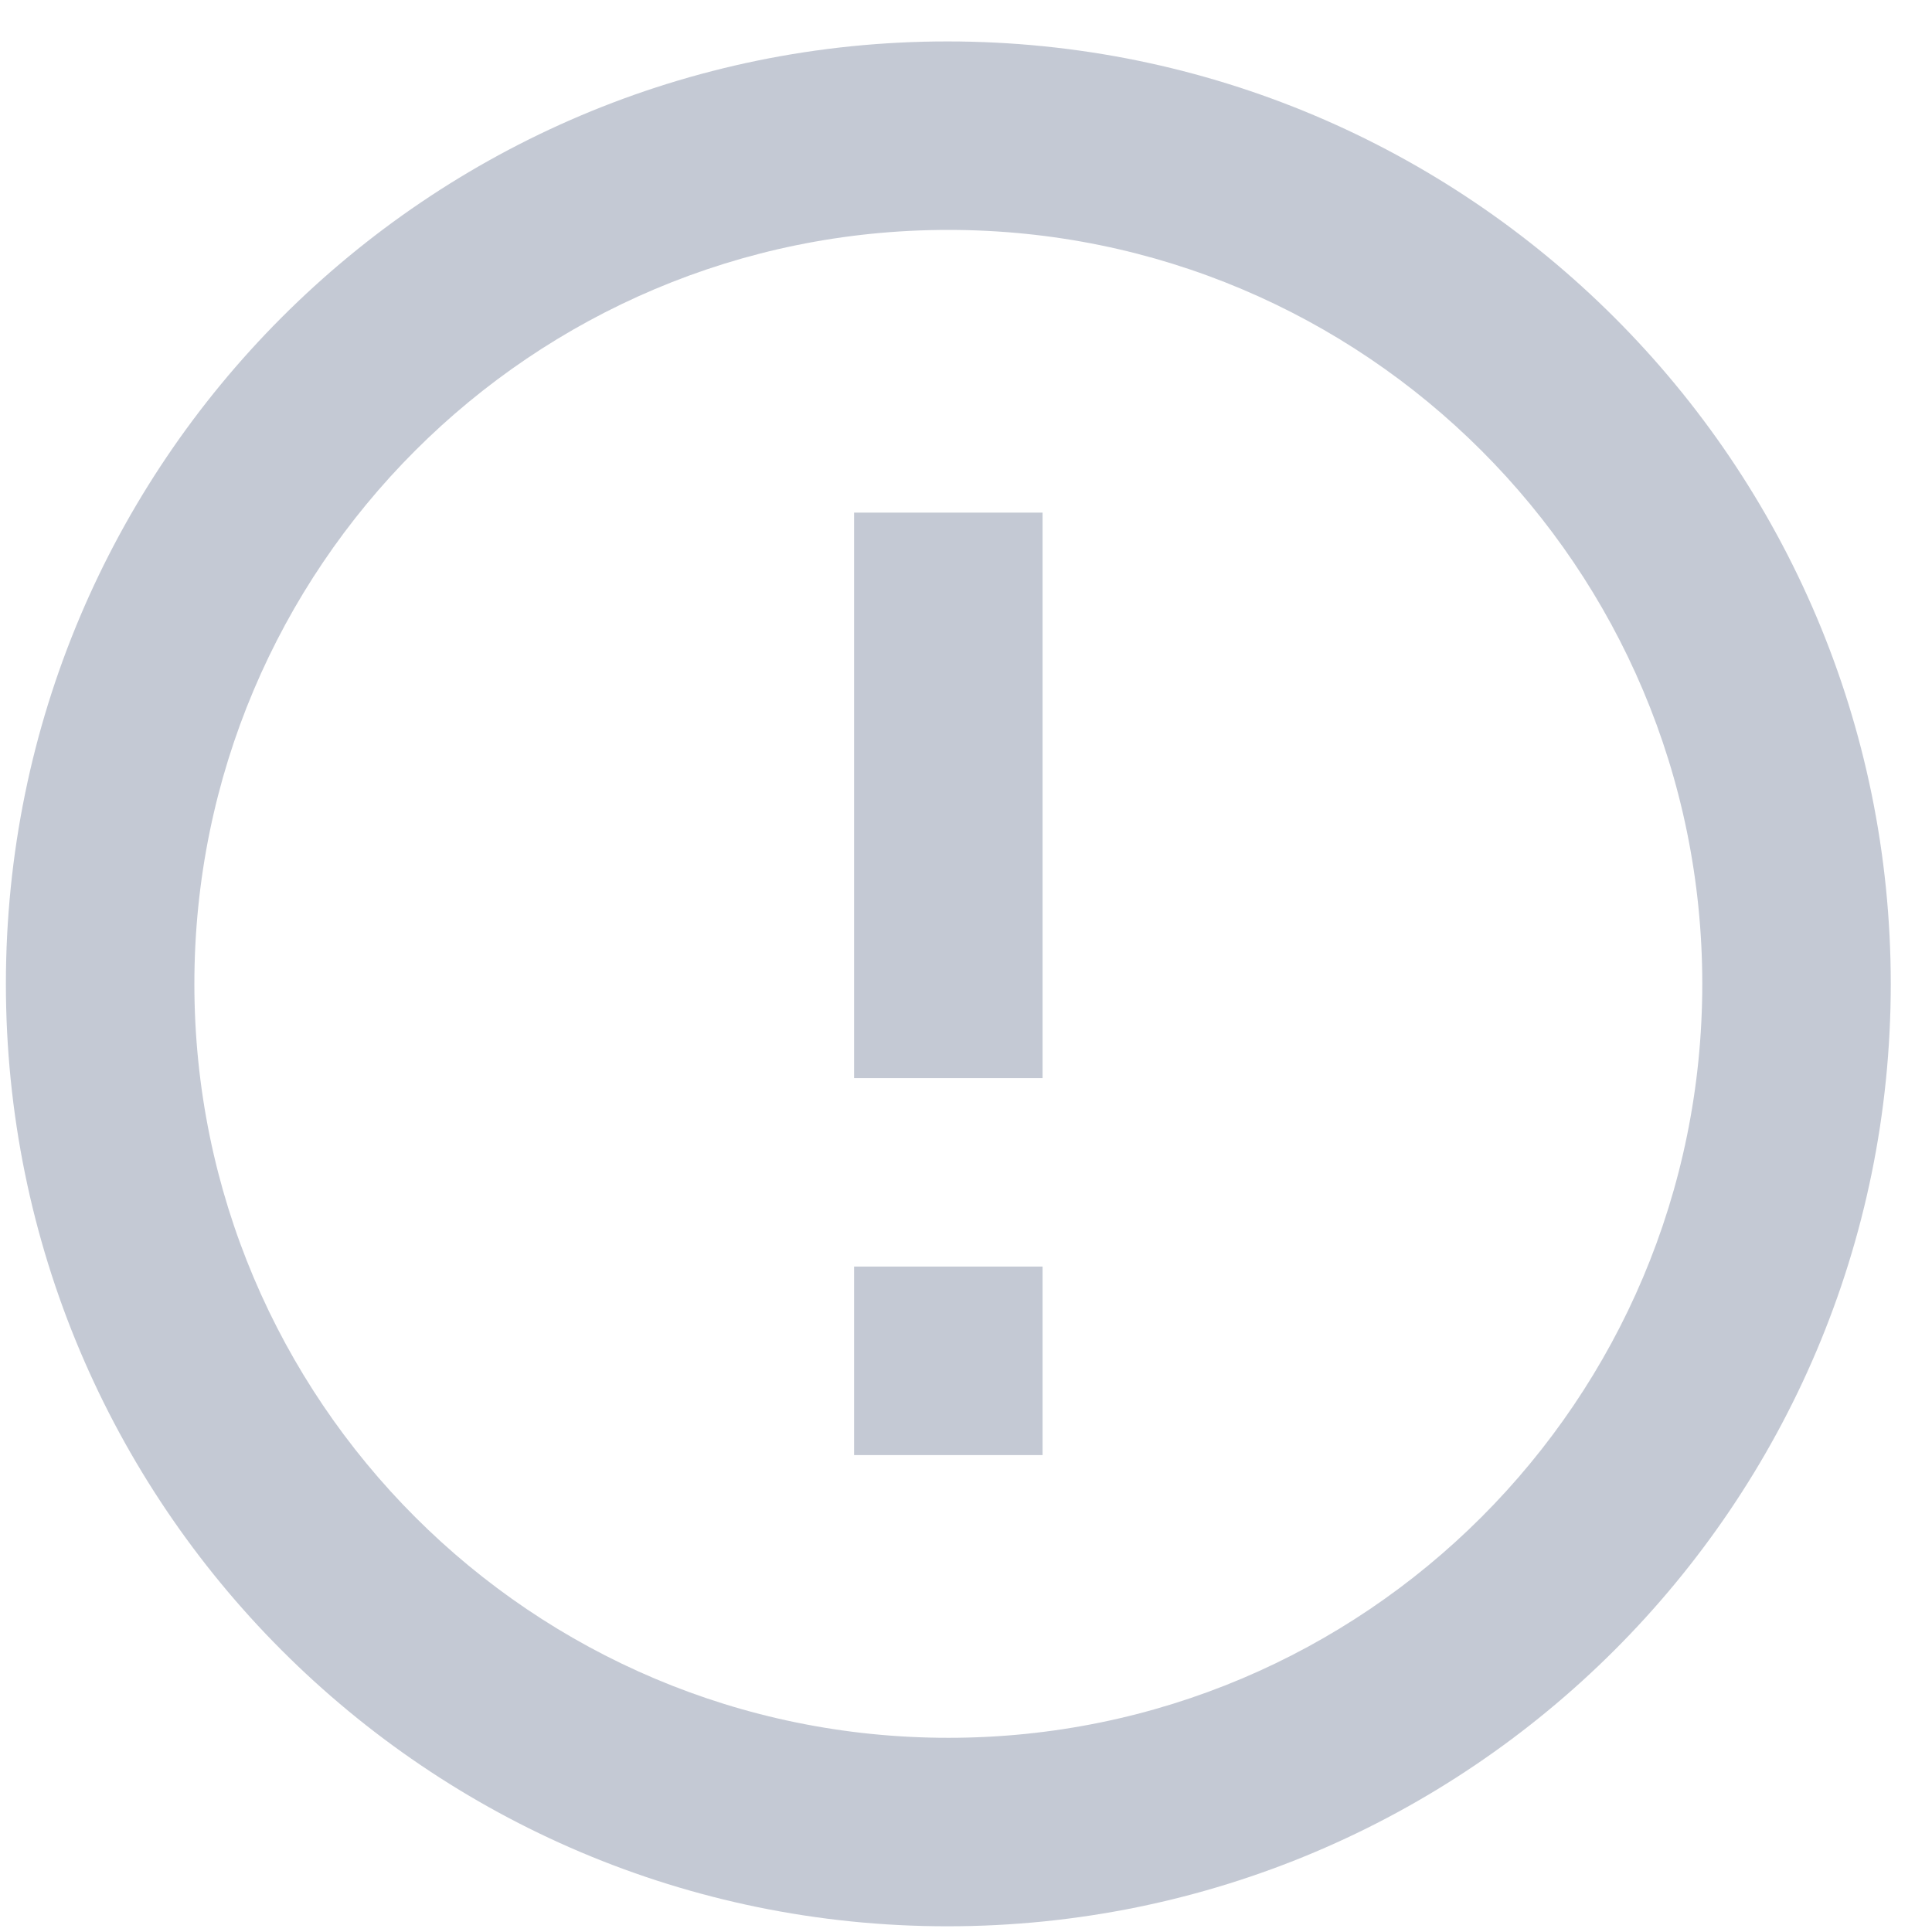 <?xml version="1.0" encoding="UTF-8" standalone="no"?>
<svg width="41px" height="41px" viewBox="0 0 41 41" version="1.1" xmlns="http://www.w3.org/2000/svg" xmlns:xlink="http://www.w3.org/1999/xlink">
    <!-- Generator: sketchtool 41.2 (35397) - http://www.bohemiancoding.com/sketch -->
    <title>B4268596-9B8F-4022-9554-DF373B576A4B</title>
    <desc>Created with sketchtool.</desc>
    <defs></defs>
    <g id="Page-1" stroke="none" stroke-width="1" fill="none" fill-rule="evenodd" opacity="0.509">
        <g id="ejercicio-1" transform="translate(-78, -780)" fill="#8C96AB">
            <g id="Group" transform="translate(48, 49)">
                <g id="Error-+-Success-Messages" transform="translate(0, 714)">
                    <g id="ic_error_outline_black_24px-(2)" transform="translate(30.125, 17.879)">
                        <path d="M18,26 L22,26 L22,30 L18,30 L18,26 Z M18,10 L22,10 L22,22 L18,22 L18,10 Z M19.98,0 C8.94,0 0,8.96 0,20 C0,31.04 8.94,40 19.98,40 C31.04,40 40,31.04 40,20 C40,8.96 31.04,0 19.98,0 Z M20,36 C11.16,36 4,28.84 4,20 C4,11.16 11.16,4 20,4 C28.84,4 36,11.16 36,20 C36,28.84 28.84,36 20,36 Z" id="Shape"></path>
                    </g>
                </g>
            </g>
        </g>
    </g>
</svg>